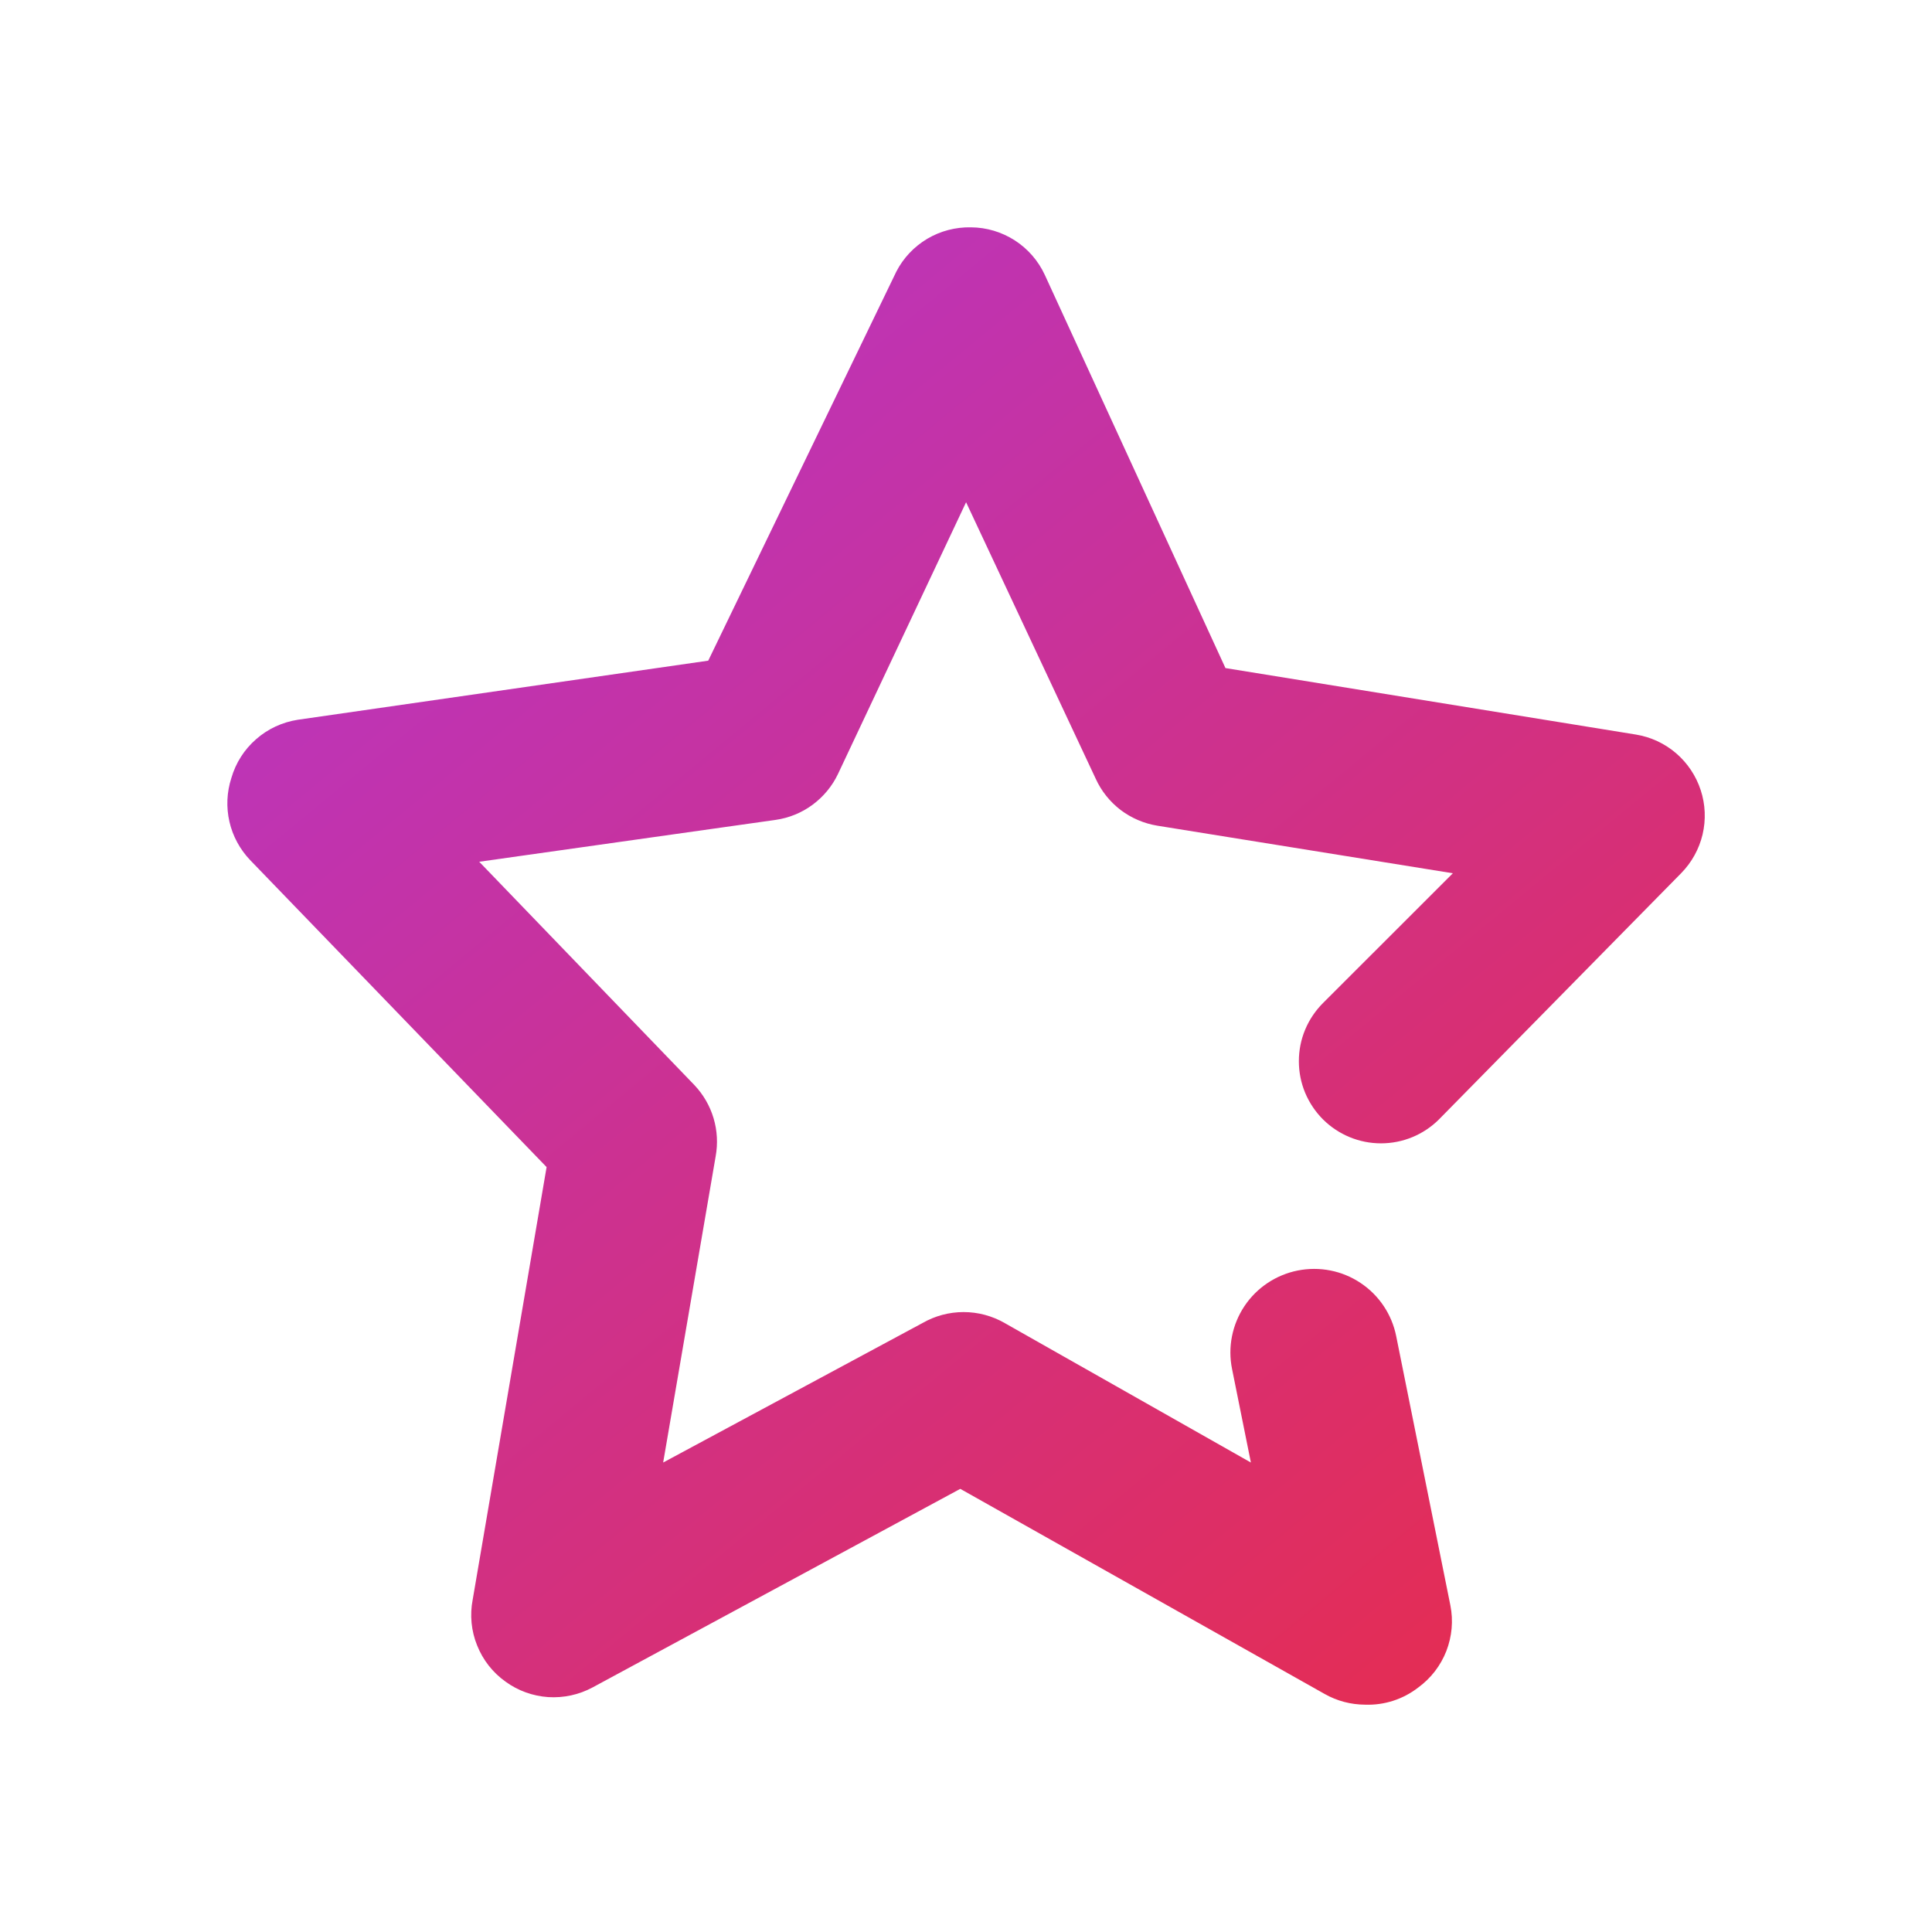 <svg width="24" height="24" viewBox="0 0 24 24" fill="none" xmlns="http://www.w3.org/2000/svg">
<path d="M16.956 21.176C16.781 21.175 16.609 21.13 16.457 21.044L11.929 18.495L7.361 20.962C7.192 21.053 7.001 21.094 6.81 21.082C6.619 21.069 6.435 21.003 6.28 20.89C6.121 20.777 5.999 20.621 5.927 20.44C5.854 20.26 5.835 20.062 5.872 19.871L6.79 14.498L3.108 10.685C2.981 10.552 2.891 10.387 2.85 10.207C2.809 10.028 2.817 9.84 2.874 9.665C2.928 9.478 3.034 9.311 3.181 9.183C3.327 9.054 3.507 8.971 3.7 8.941L8.798 8.207L11.134 3.375C11.221 3.205 11.355 3.064 11.519 2.966C11.683 2.869 11.871 2.82 12.062 2.824C12.255 2.825 12.444 2.882 12.606 2.986C12.769 3.091 12.898 3.24 12.979 3.415L15.223 8.299L20.322 9.125C20.506 9.155 20.679 9.235 20.821 9.357C20.963 9.479 21.069 9.638 21.127 9.816C21.185 9.993 21.193 10.184 21.15 10.366C21.107 10.548 21.014 10.715 20.883 10.848L17.874 13.907C17.683 14.097 17.425 14.203 17.155 14.203C16.886 14.203 16.628 14.097 16.436 13.907C16.341 13.812 16.265 13.699 16.213 13.575C16.161 13.45 16.135 13.317 16.135 13.183C16.135 13.048 16.161 12.915 16.213 12.791C16.265 12.666 16.341 12.554 16.436 12.459L18.048 10.848L14.377 10.257C14.211 10.23 14.055 10.163 13.921 10.062C13.788 9.96 13.682 9.828 13.612 9.675L12.001 6.239L10.41 9.614C10.338 9.766 10.229 9.897 10.094 9.997C9.959 10.097 9.801 10.161 9.635 10.185L5.953 10.705L8.625 13.478C8.736 13.595 8.818 13.736 8.864 13.89C8.91 14.044 8.919 14.207 8.89 14.365L8.238 18.168L11.46 16.435C11.615 16.346 11.791 16.299 11.97 16.299C12.149 16.299 12.325 16.346 12.48 16.435L15.539 18.168L15.305 17.006C15.25 16.736 15.306 16.455 15.459 16.225C15.612 15.996 15.85 15.837 16.12 15.783C16.391 15.729 16.672 15.784 16.901 15.937C17.131 16.09 17.29 16.328 17.344 16.598L18.017 19.942C18.055 20.133 18.037 20.329 17.967 20.51C17.896 20.691 17.776 20.847 17.619 20.962C17.43 21.109 17.196 21.185 16.956 21.176Z" fill="url(#paint0_linear_158_205)"/>
<defs>
<linearGradient id="paint0_linear_158_205" x1="1.412" y1="0.353" x2="21.177" y2="24.353" gradientUnits="userSpaceOnUse">
<stop stop-color="#AD37E0"/>
<stop offset="1" stop-color="#EE2B3B"/>
</linearGradient>
</defs>
</svg>

